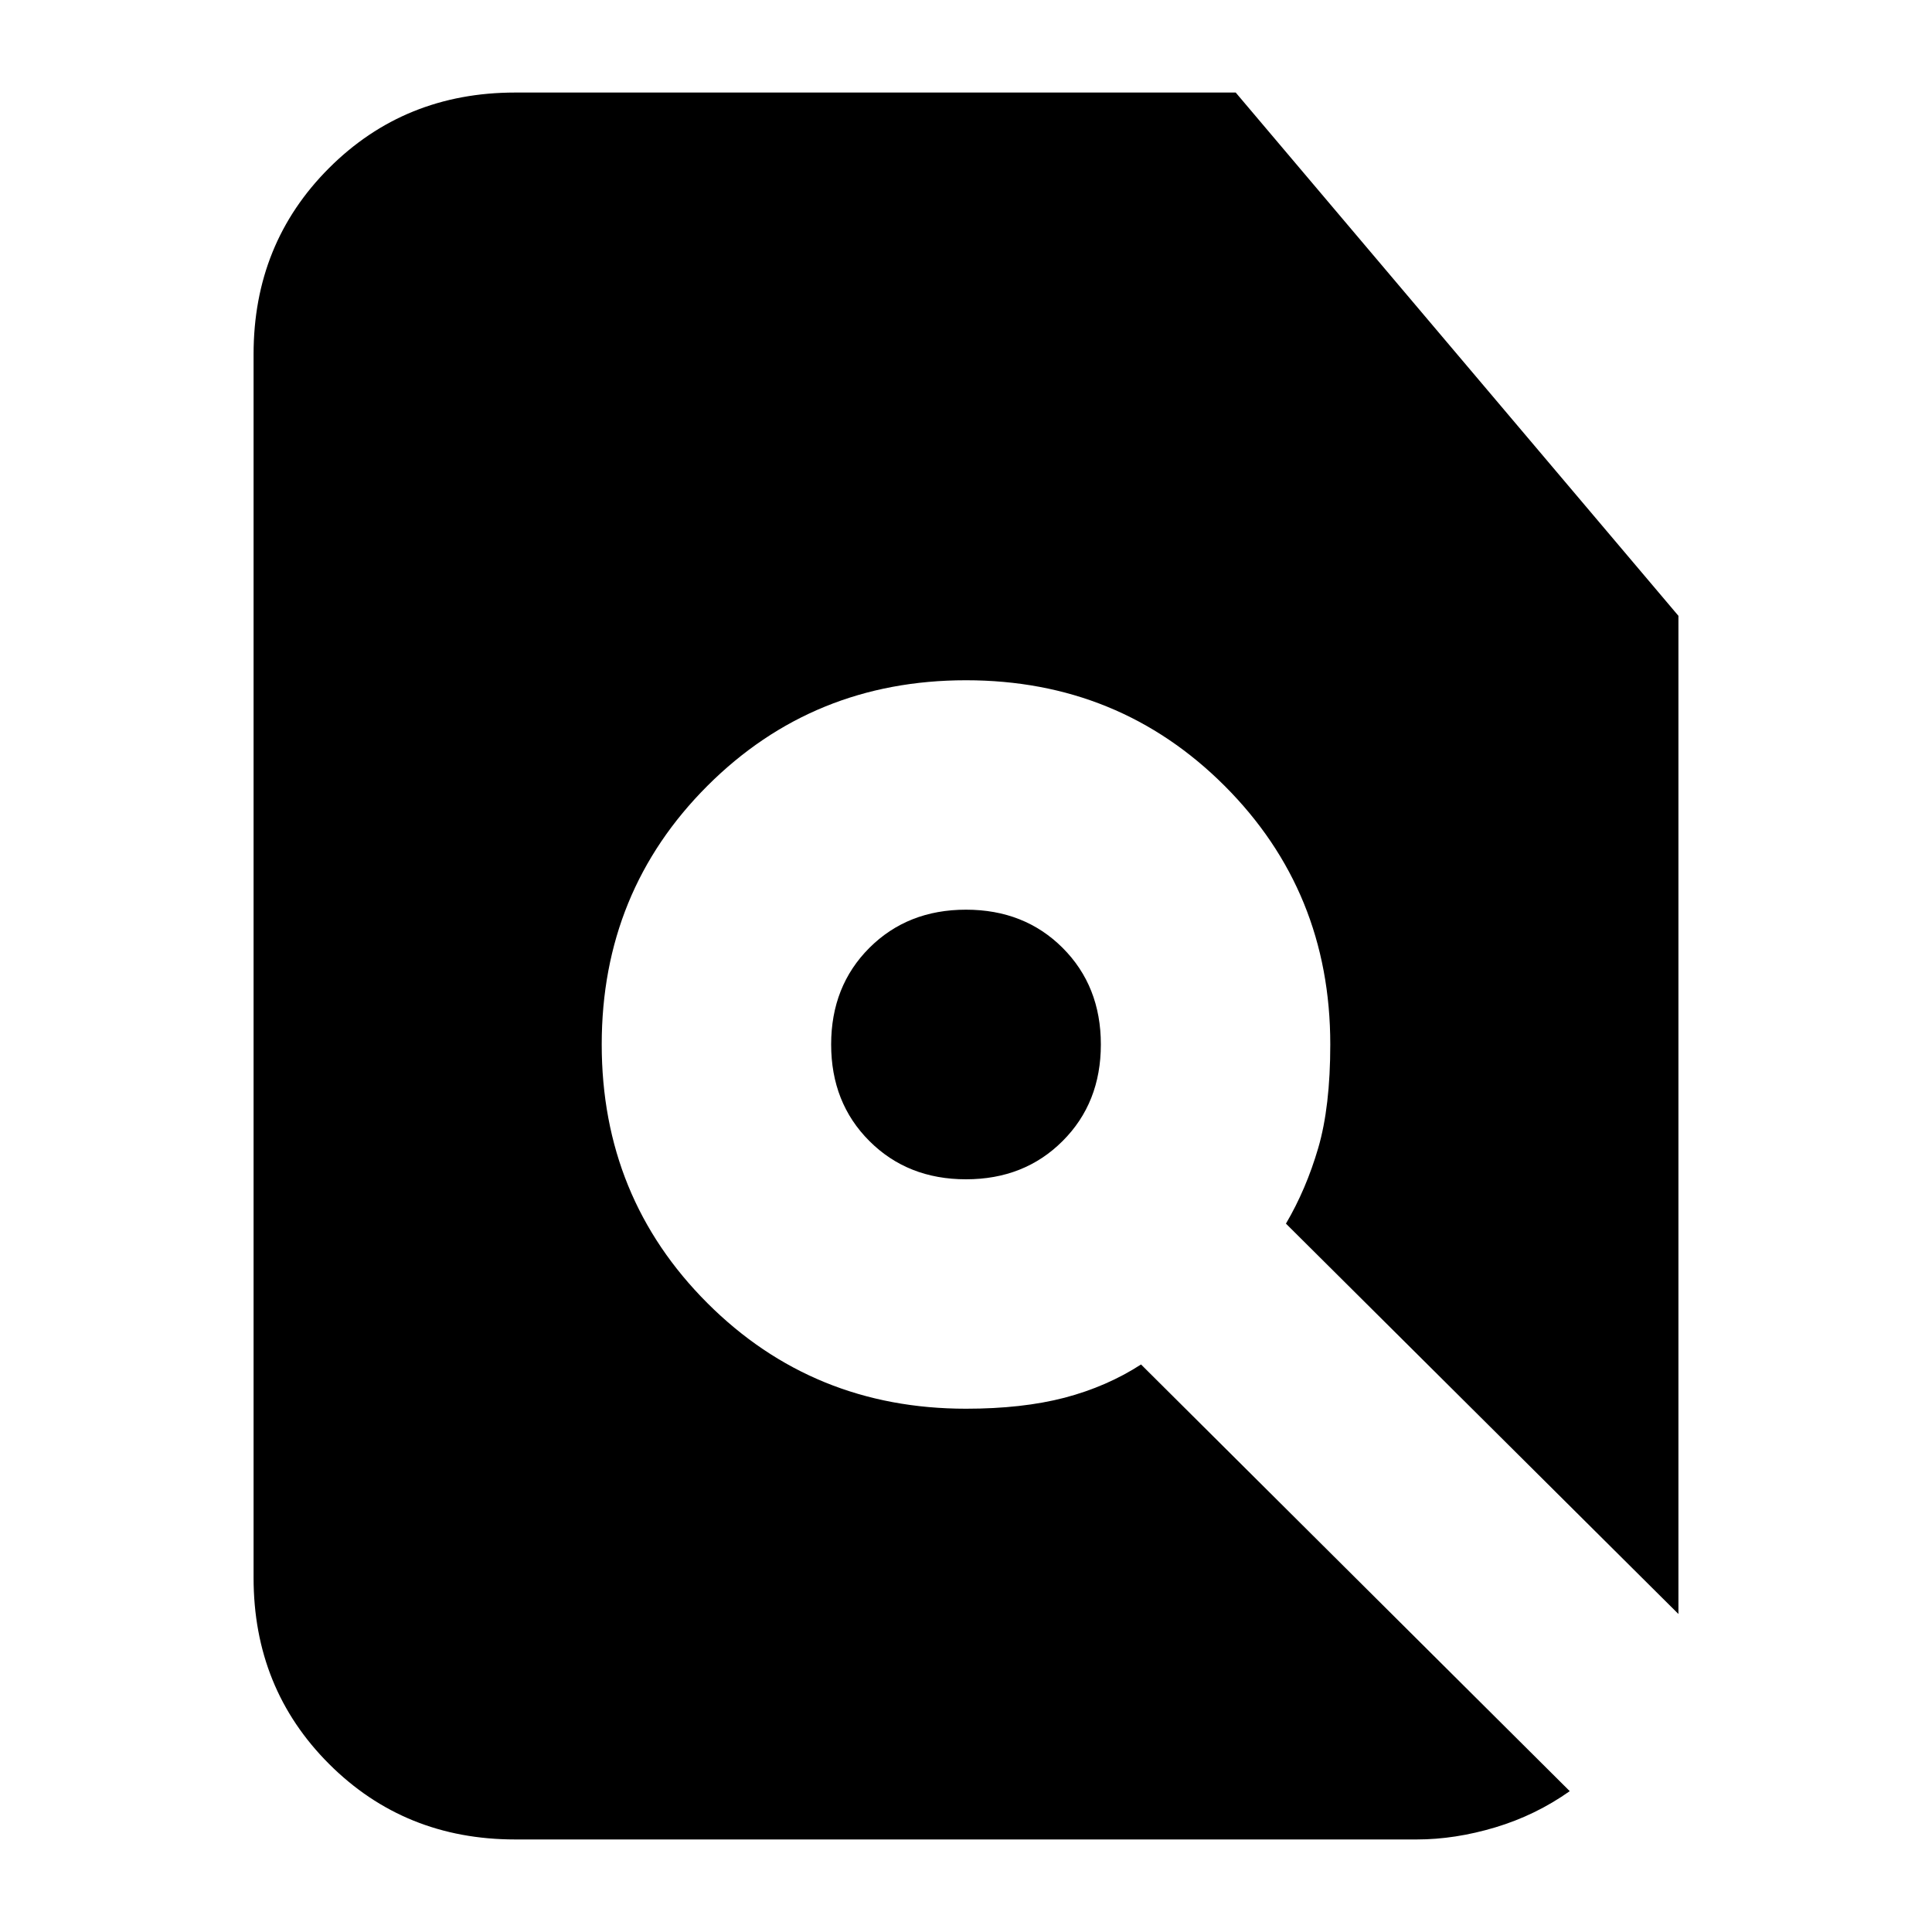 <svg xmlns="http://www.w3.org/2000/svg" height="20" width="20"><path d="M10 12.208Q10.604 12.208 11 11.812Q11.396 11.417 11.396 10.812Q11.396 10.208 11 9.812Q10.604 9.417 10 9.417Q9.396 9.417 9 9.812Q8.604 10.208 8.604 10.812Q8.604 11.417 9 11.812Q9.396 12.208 10 12.208ZM5.333 19.042Q4.188 19.042 3.406 18.26Q2.625 17.479 2.625 16.333V3.667Q2.625 2.521 3.406 1.74Q4.188 0.958 5.333 0.958H12.792L17.375 6.375V16.708L13.312 12.667Q13.521 12.312 13.646 11.885Q13.771 11.458 13.771 10.812Q13.771 9.229 12.677 8.135Q11.583 7.042 10 7.042Q8.417 7.042 7.323 8.135Q6.229 9.229 6.229 10.812Q6.229 12.396 7.323 13.49Q8.417 14.583 10 14.583Q10.583 14.583 11.021 14.469Q11.458 14.354 11.812 14.125L16.25 18.542Q15.896 18.792 15.479 18.917Q15.062 19.042 14.667 19.042Z"/></svg>